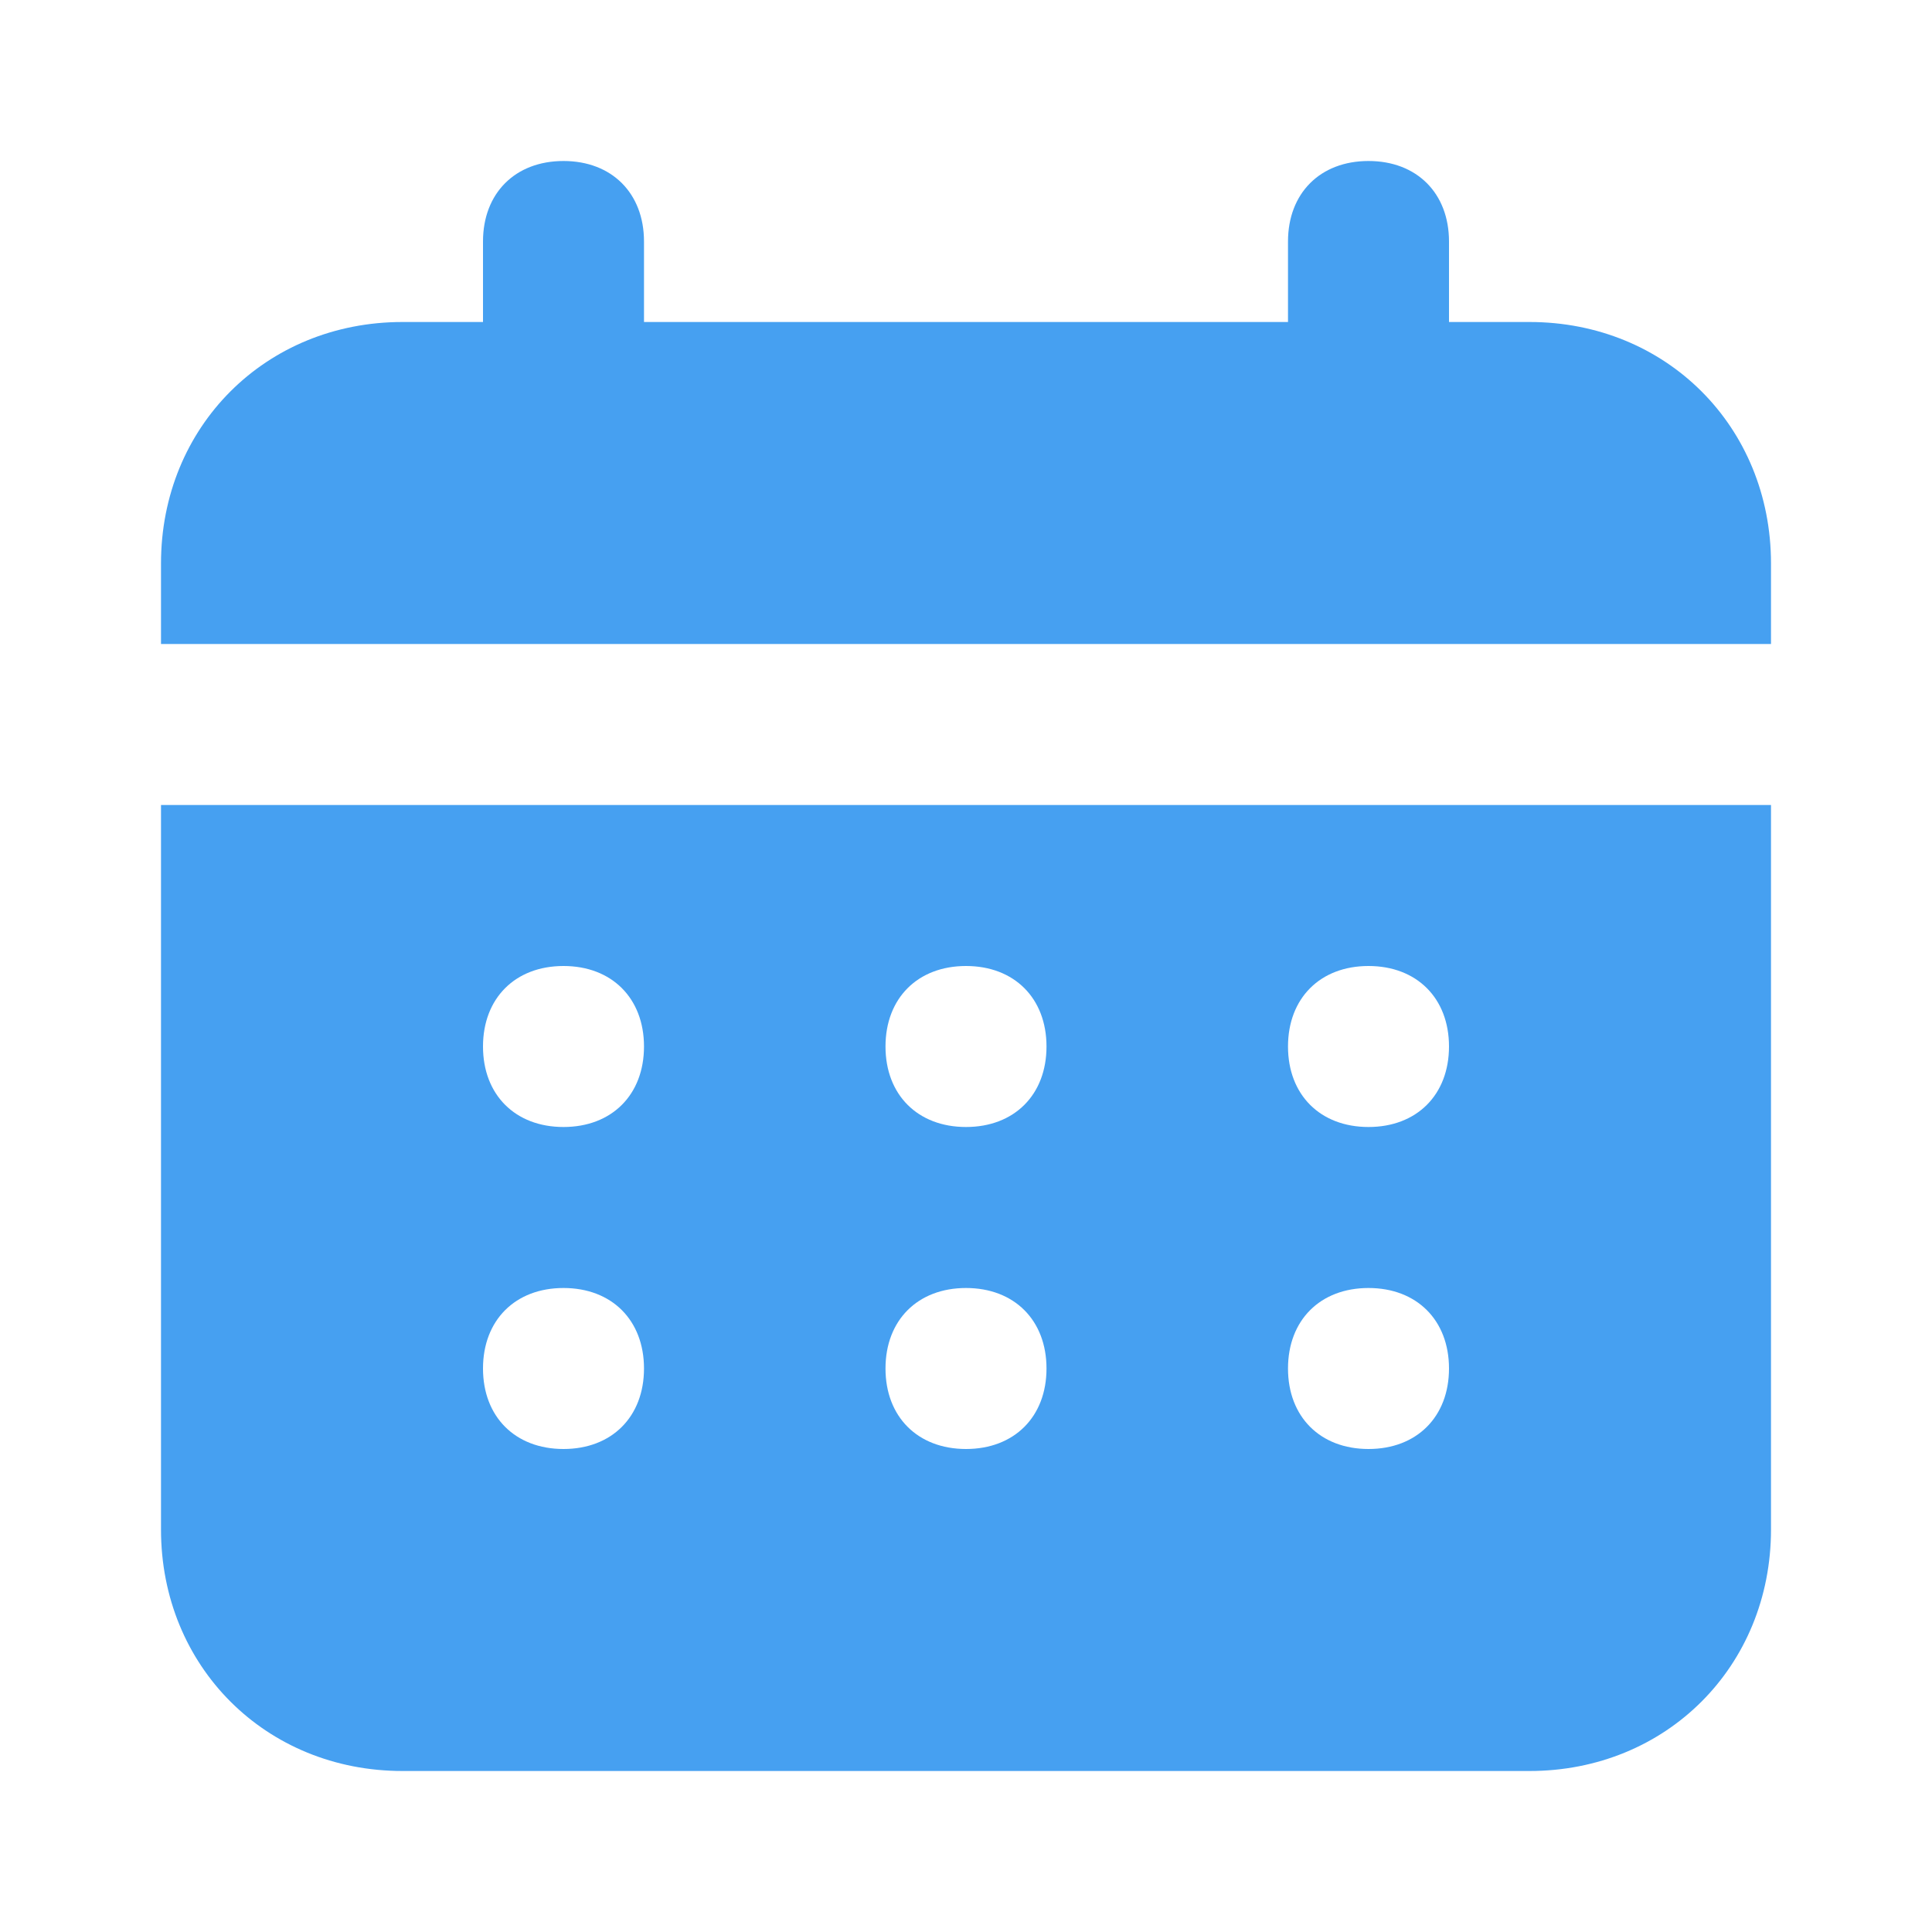 <svg width="24" height="24" viewBox="0 0 24 24" fill="none" xmlns="http://www.w3.org/2000/svg">
<path d="M19 4H18V3C18 2.4 17.6 2 17 2C16.4 2 16 2.4 16 3V4H8V3C8 2.4 7.6 2 7 2C6.4 2 6 2.4 6 3V4H5C3.3 4 2 5.3 2 7V8H22V7C22 5.3 20.7 4 19 4ZM2 19C2 20.7 3.3 22 5 22H19C20.7 22 22 20.7 22 19V10H2V19ZM17 12C17.6 12 18 12.4 18 13C18 13.6 17.6 14 17 14C16.4 14 16 13.6 16 13C16 12.4 16.4 12 17 12ZM17 16C17.6 16 18 16.4 18 17C18 17.6 17.6 18 17 18C16.4 18 16 17.6 16 17C16 16.4 16.4 16 17 16ZM12 12C12.6 12 13 12.4 13 13C13 13.6 12.6 14 12 14C11.4 14 11 13.6 11 13C11 12.4 11.4 12 12 12ZM12 16C12.6 16 13 16.4 13 17C13 17.6 12.6 18 12 18C11.4 18 11 17.6 11 17C11 16.4 11.4 16 12 16ZM7 12C7.6 12 8 12.4 8 13C8 13.6 7.6 14 7 14C6.4 14 6 13.6 6 13C6 12.4 6.4 12 7 12ZM7 16C7.6 16 8 16.4 8 17C8 17.6 7.6 18 7 18C6.4 18 6 17.6 6 17C6 16.4 6.4 16 7 16Z" fill="#46A0F1"/>
</svg>
